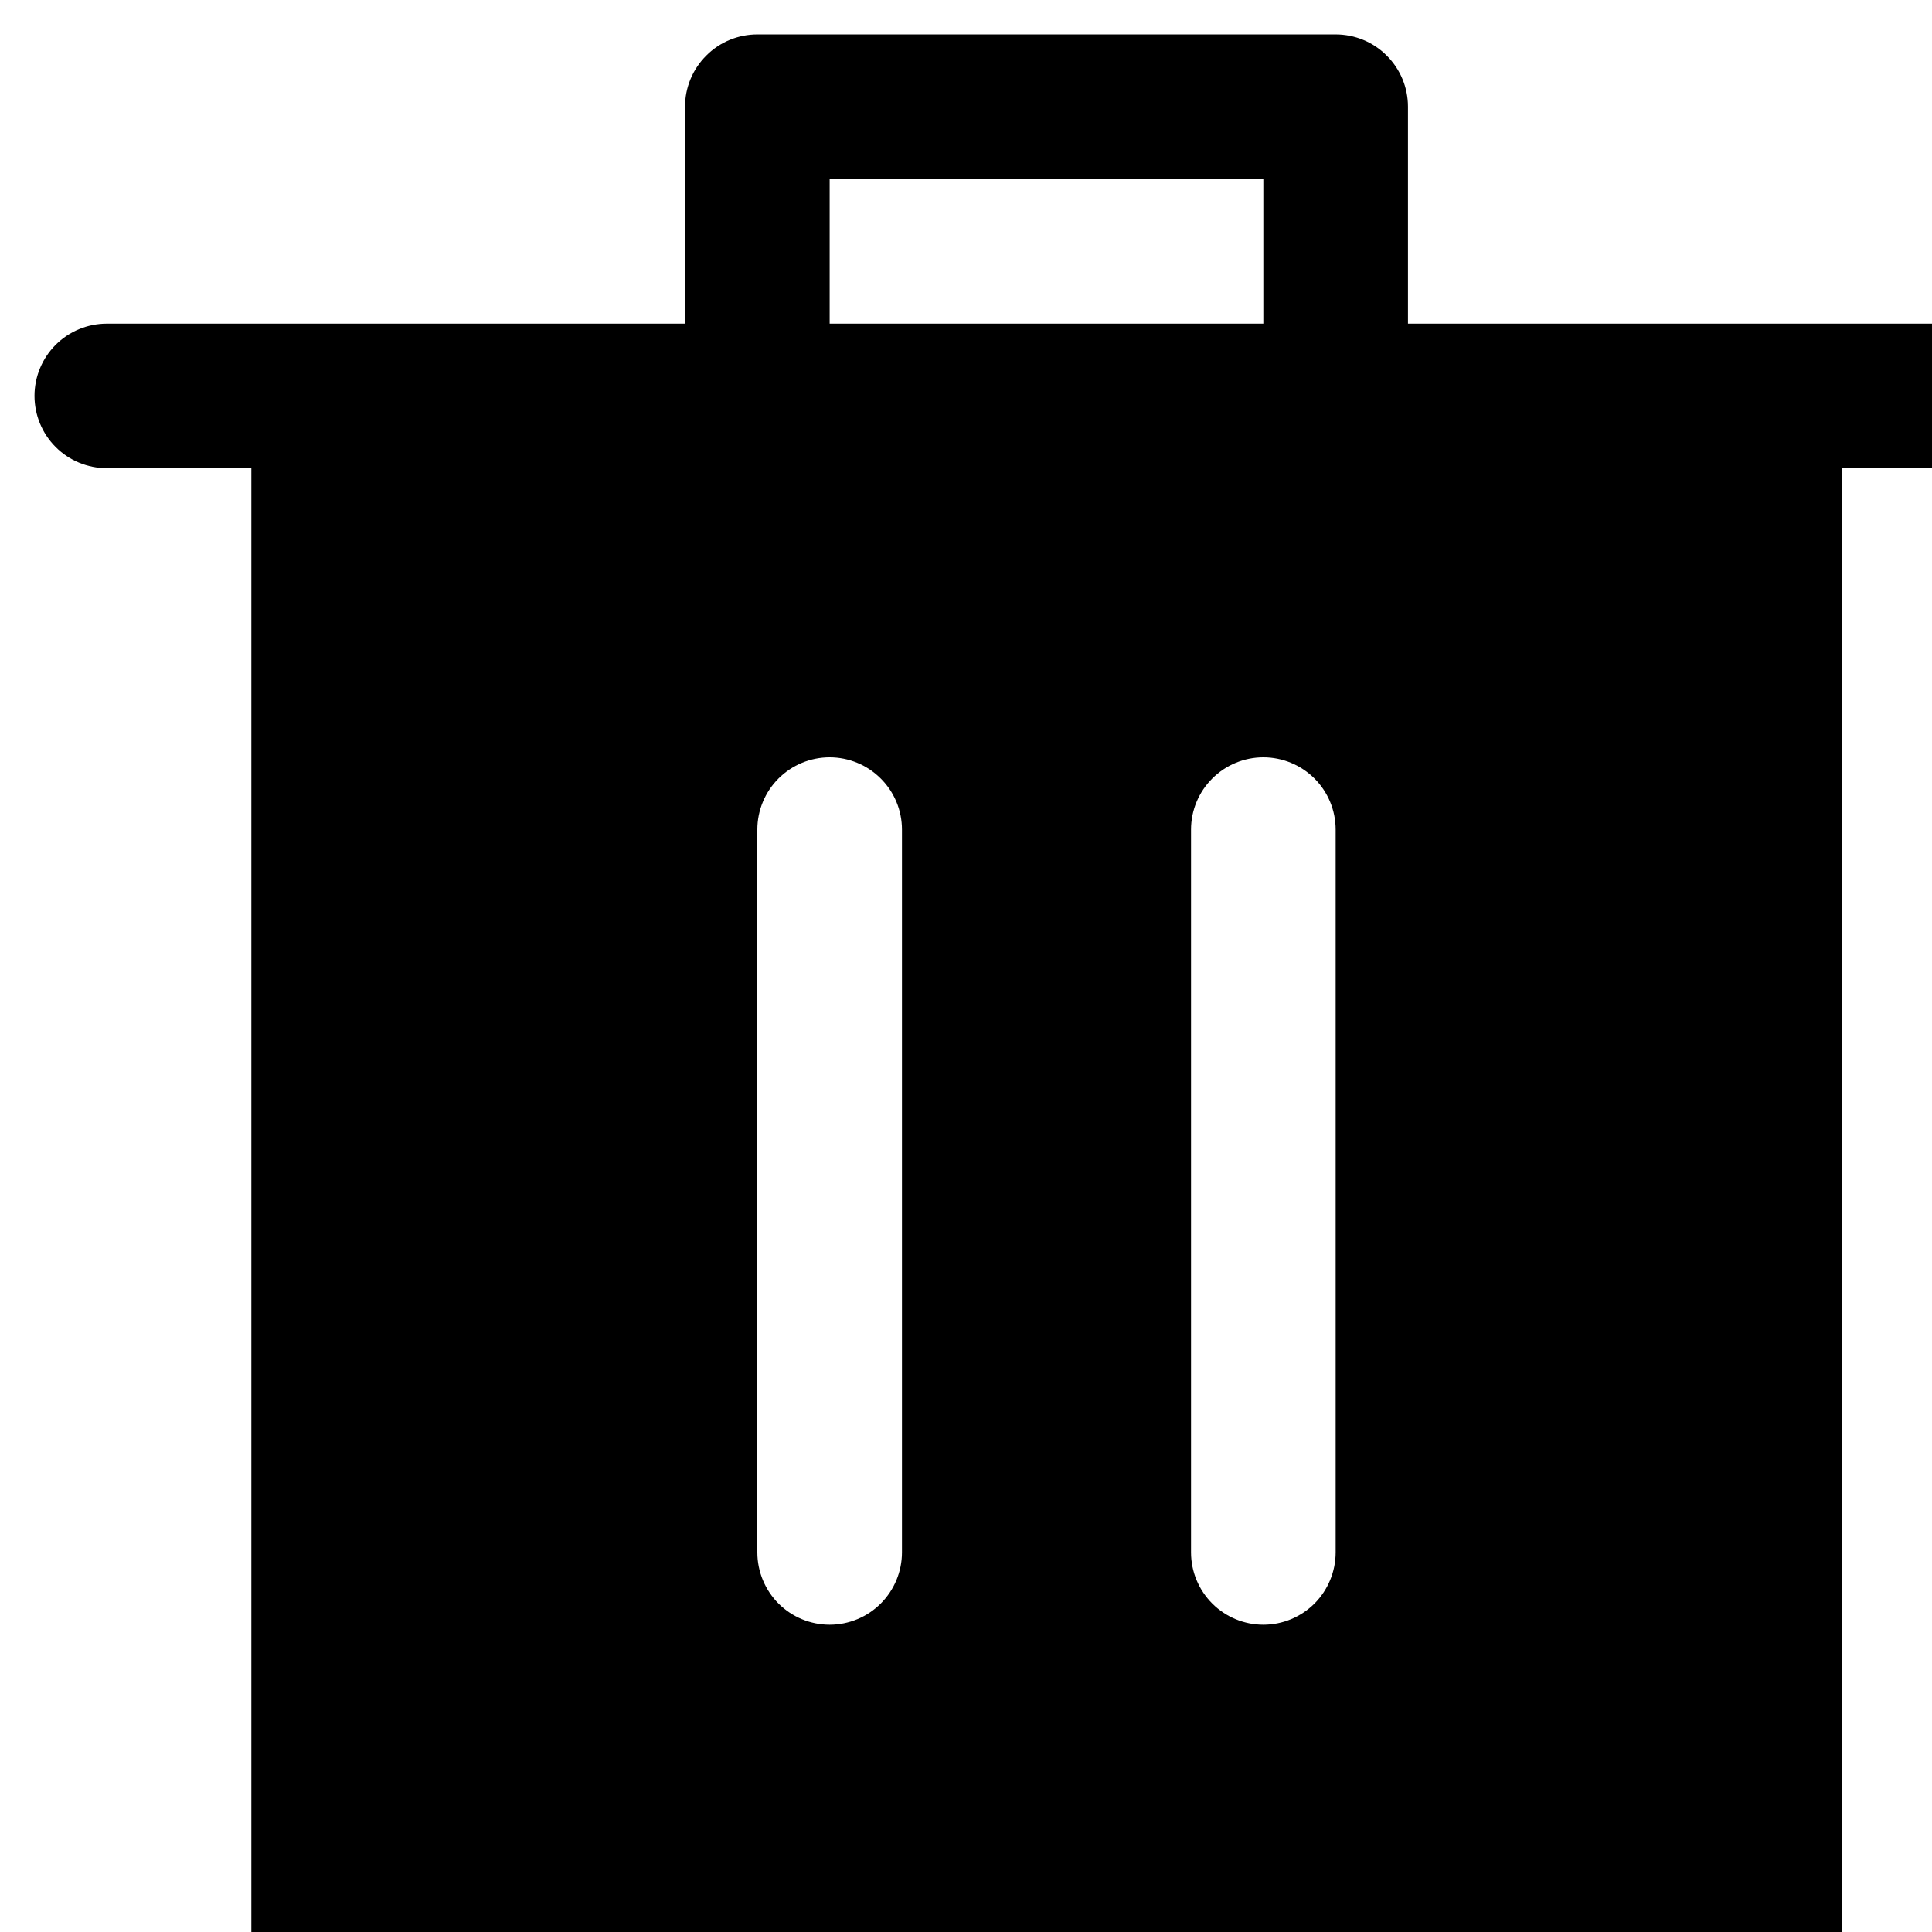 <svg width="21" height="21" viewBox="0 0 21 21" fill="none" xmlns="http://www.w3.org/2000/svg">
<path d="M7.446 3.518V1.159C7.446 0.951 7.529 0.751 7.677 0.604C7.824 0.456 8.024 0.374 8.232 0.374H14.518C14.726 0.374 14.926 0.456 15.073 0.604C15.221 0.751 15.304 0.951 15.304 1.159V3.518H21.589C21.798 3.518 21.997 3.601 22.145 3.748C22.292 3.895 22.375 4.095 22.375 4.303C22.375 4.512 22.292 4.712 22.145 4.859C21.997 5.006 21.798 5.089 21.589 5.089H1.161C0.952 5.089 0.752 5.006 0.605 4.859C0.458 4.712 0.375 4.512 0.375 4.303C0.375 4.095 0.458 3.895 0.605 3.748C0.752 3.601 0.952 3.518 1.161 3.518H7.446ZM9.018 3.518H13.732V1.947H9.018V3.518ZM3.518 22.374C3.309 22.374 3.11 22.291 2.962 22.143C2.815 21.996 2.732 21.796 2.732 21.588V5.089H20.018V21.588C20.018 21.796 19.935 21.996 19.788 22.143C19.64 22.291 19.441 22.374 19.232 22.374H3.518ZM9.018 17.66C9.226 17.66 9.426 17.577 9.573 17.43C9.721 17.282 9.804 17.082 9.804 16.874V9.017C9.804 8.809 9.721 8.609 9.573 8.462C9.426 8.315 9.226 8.232 9.018 8.232C8.809 8.232 8.61 8.315 8.462 8.462C8.315 8.609 8.232 8.809 8.232 9.017V16.874C8.232 17.082 8.315 17.282 8.462 17.43C8.61 17.577 8.809 17.66 9.018 17.66ZM13.732 17.66C13.941 17.66 14.14 17.577 14.288 17.43C14.435 17.282 14.518 17.082 14.518 16.874V9.017C14.518 8.809 14.435 8.609 14.288 8.462C14.14 8.315 13.941 8.232 13.732 8.232C13.524 8.232 13.324 8.315 13.177 8.462C13.029 8.609 12.946 8.809 12.946 9.017V16.874C12.946 17.082 13.029 17.282 13.177 17.43C13.324 17.577 13.524 17.66 13.732 17.66Z" fill="black"/>
</svg>
